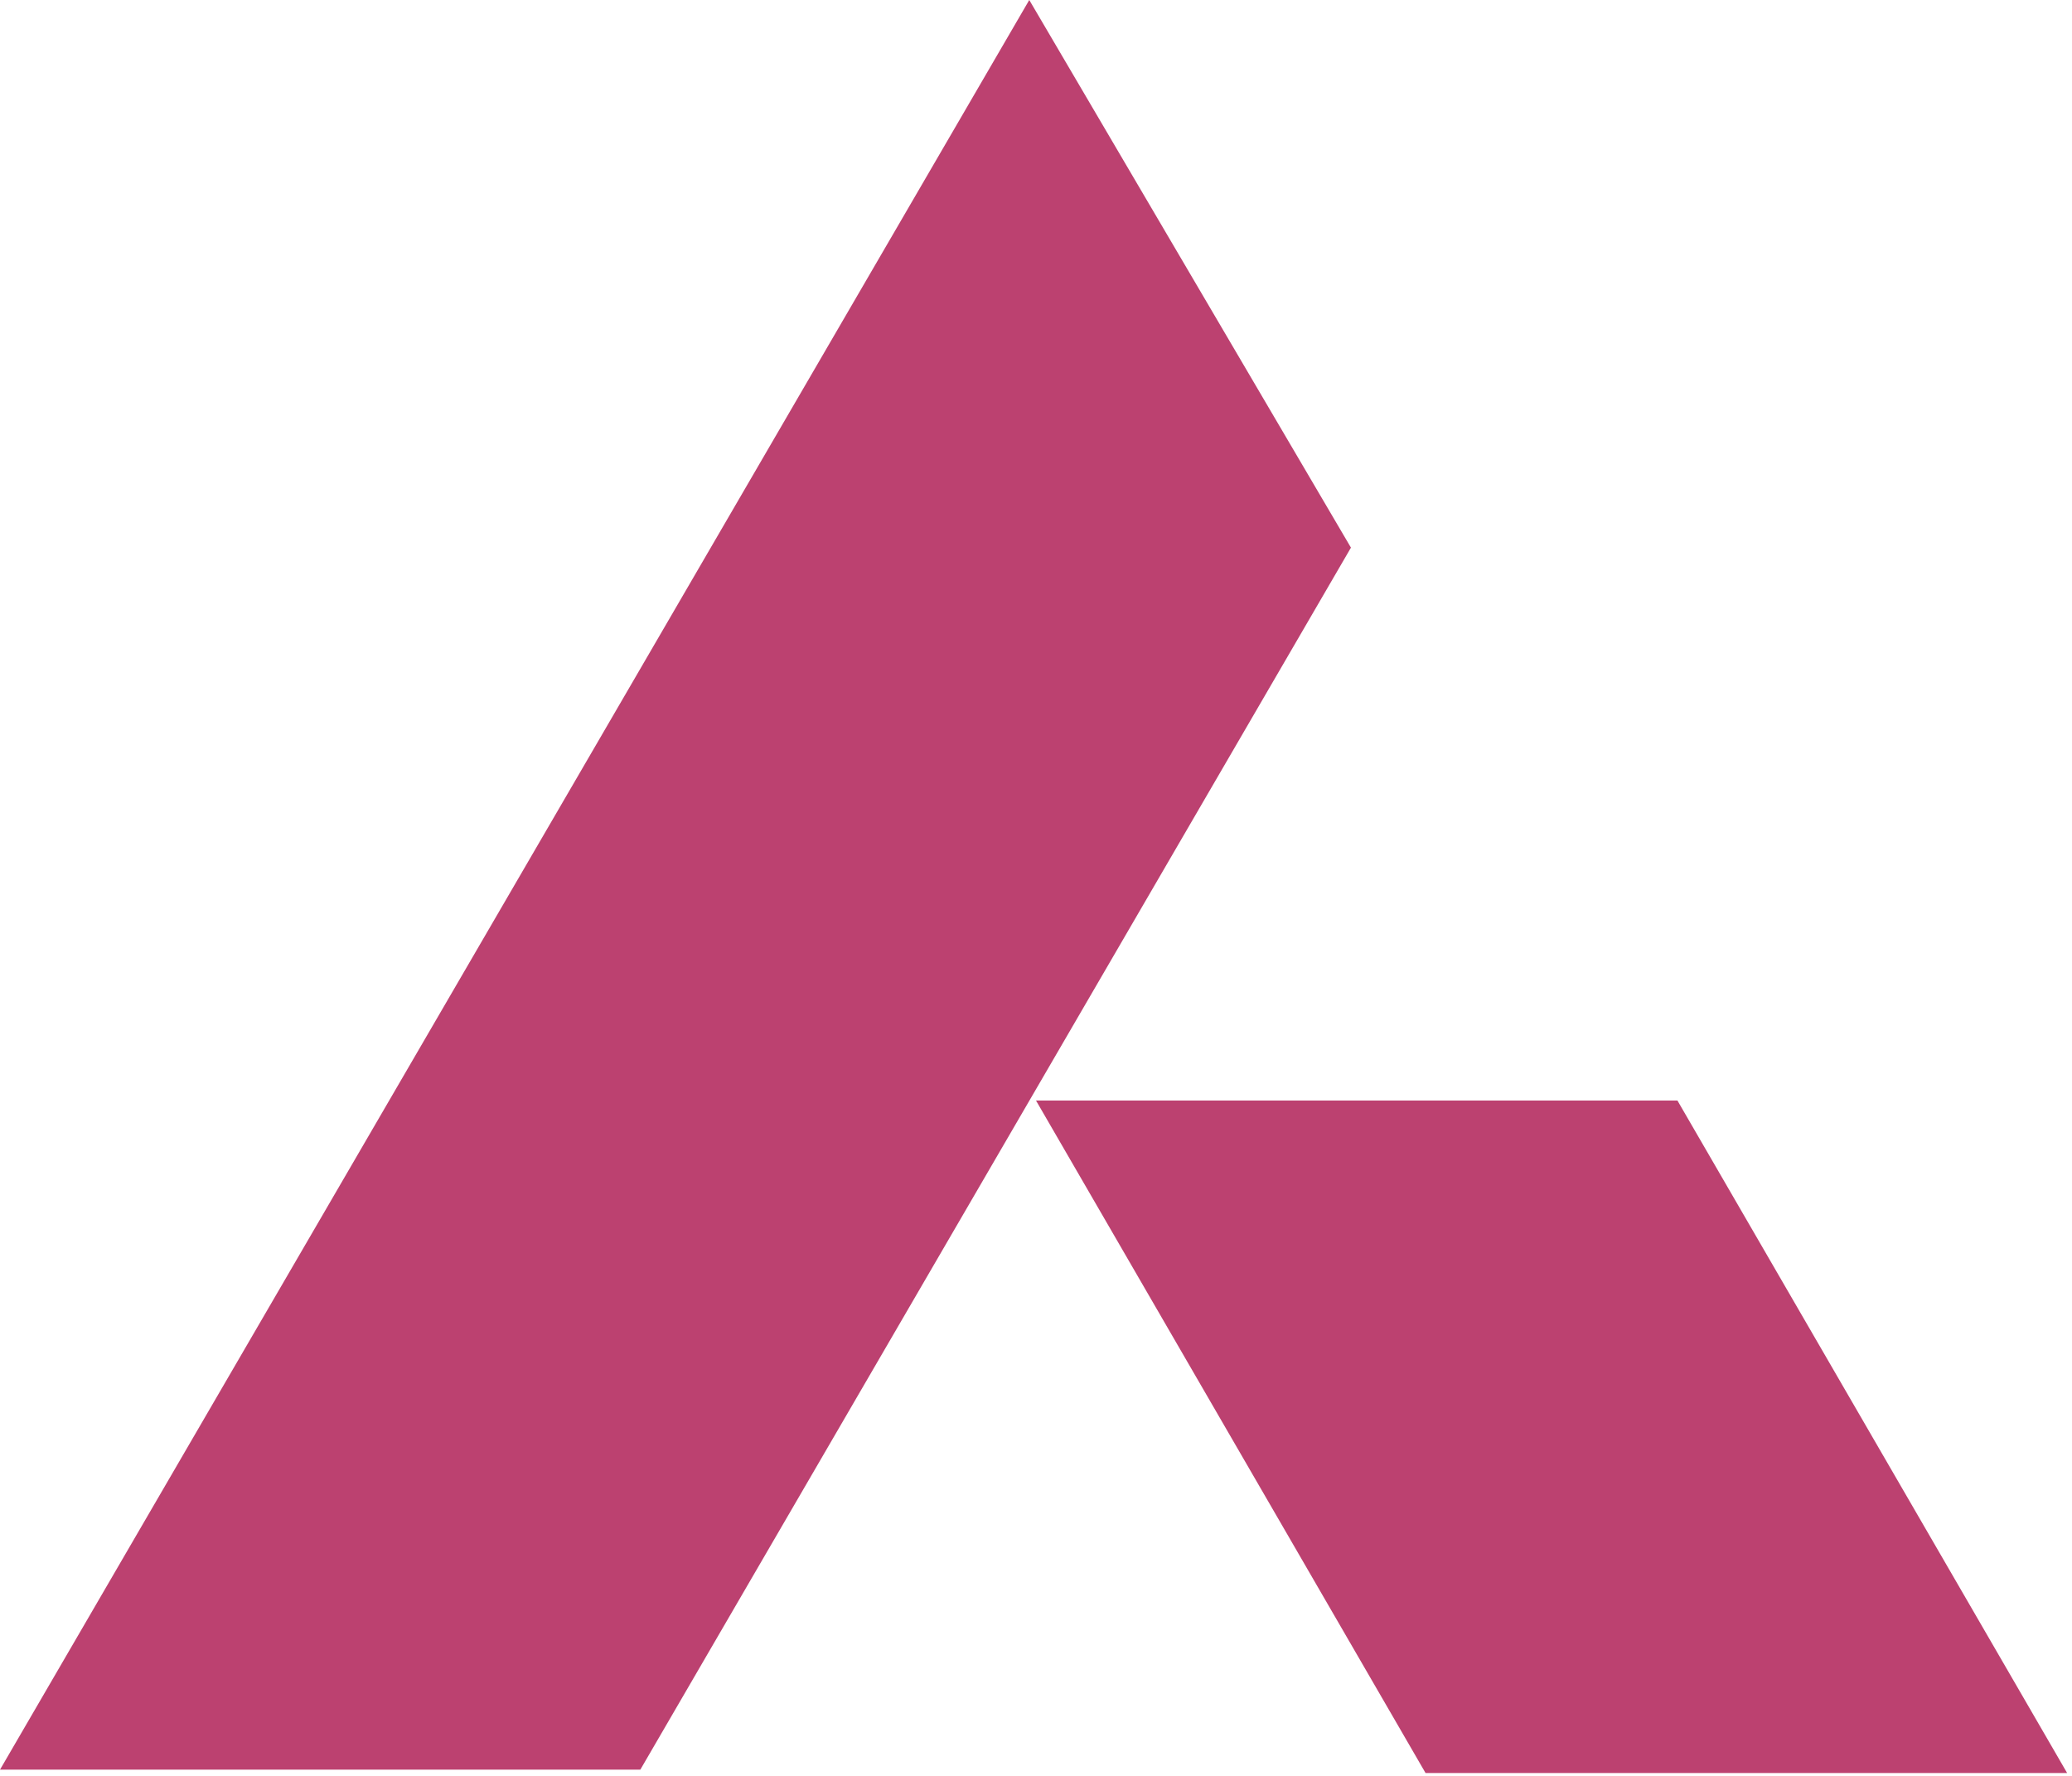 <?xml version="1.0" encoding="UTF-8" standalone="no"?>
<svg width="28px" height="24px" viewBox="0 0 28 24" version="1.1" xmlns="http://www.w3.org/2000/svg" xmlns:xlink="http://www.w3.org/1999/xlink">
    <!-- Generator: sketchtool 3.8.2 (29753) - http://www.bohemiancoding.com/sketch -->
    <title>68A749AA-1232-4161-8064-90BC99E35DBC</title>
    <desc>Created with sketchtool.</desc>
    <defs></defs>
    <g id="Final" stroke="none" stroke-width="1" fill="none" fill-rule="evenodd">
        <g id="Bank-Logos" transform="translate(-22, -152)">
            <g id="Axis" transform="translate(16, 144)">
                <g id="Group-5">
                    <rect id="Rectangle-1419" x="0" y="0" width="40" height="40"></rect>
                    <g id="Group" transform="translate(6, 8)" fill="#BC4170">
                        <polygon id="path880" transform="translate(20.967, 19.417) scale(1, -1) translate(-20.967, -19.417) " points="27.934 14.873 19.264 14.873 14 23.961 22.668 23.961"></polygon>
                        <polygon id="path884" transform="translate(9.128, 11.958) scale(1, -1) translate(-9.128, -11.958) " points="18.256 16.515 8.653 1.45661261e-13 0 1.45661261e-13 13.909 23.916"></polygon>
                    </g>
                </g>
            </g>
        </g>
    </g>
</svg>